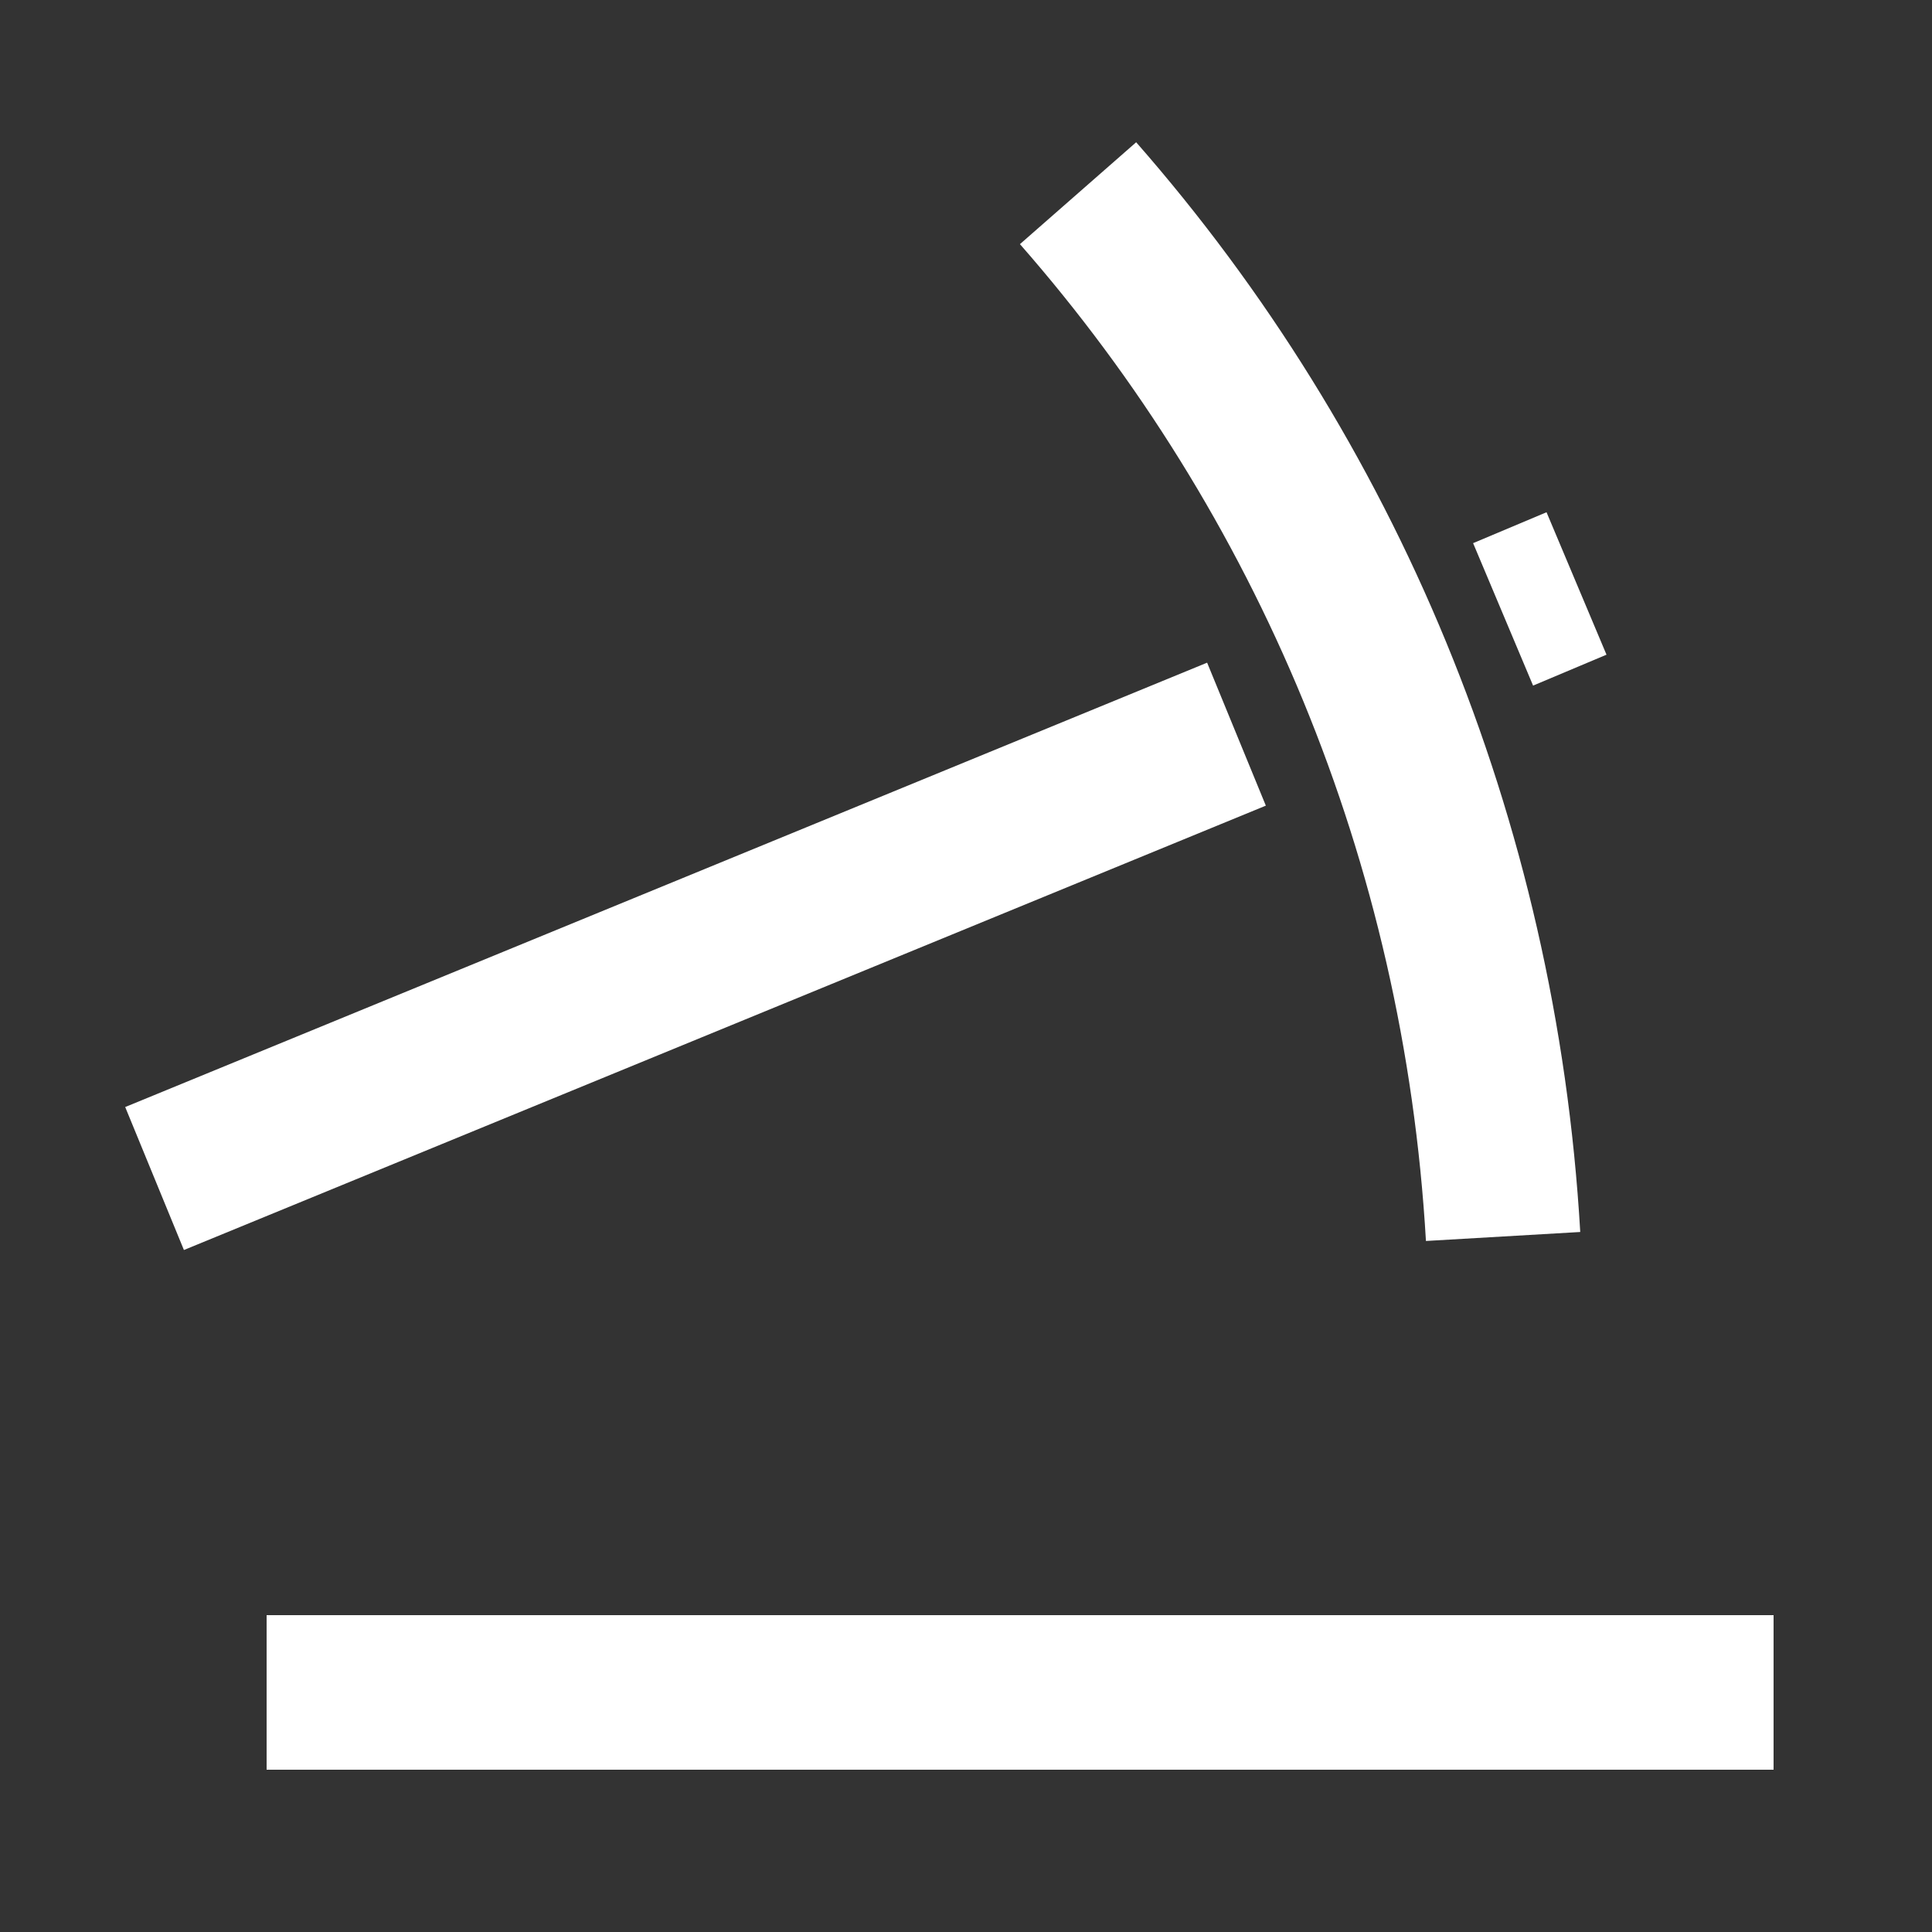 <svg width="47" height="47" viewBox="-3 -3 50 50" fill="none" xmlns="http://www.w3.org/2000/svg">
<rect x="-3" y="-3" width="50" height="50" fill="#333333" stroke="none"/>
<path d="M35.9 12.9L37.8 12.1M1 27.5L29 16L1 27.5Z" stroke="white" stroke-width="4"/>
<path d="M3.9 40.8H42.9" stroke="white" stroke-width="4"/>
<path d="M35.9 29C35.3 18.7 31.3 9.3 24.9 2" stroke="white" stroke-width="4"/>
</svg>
